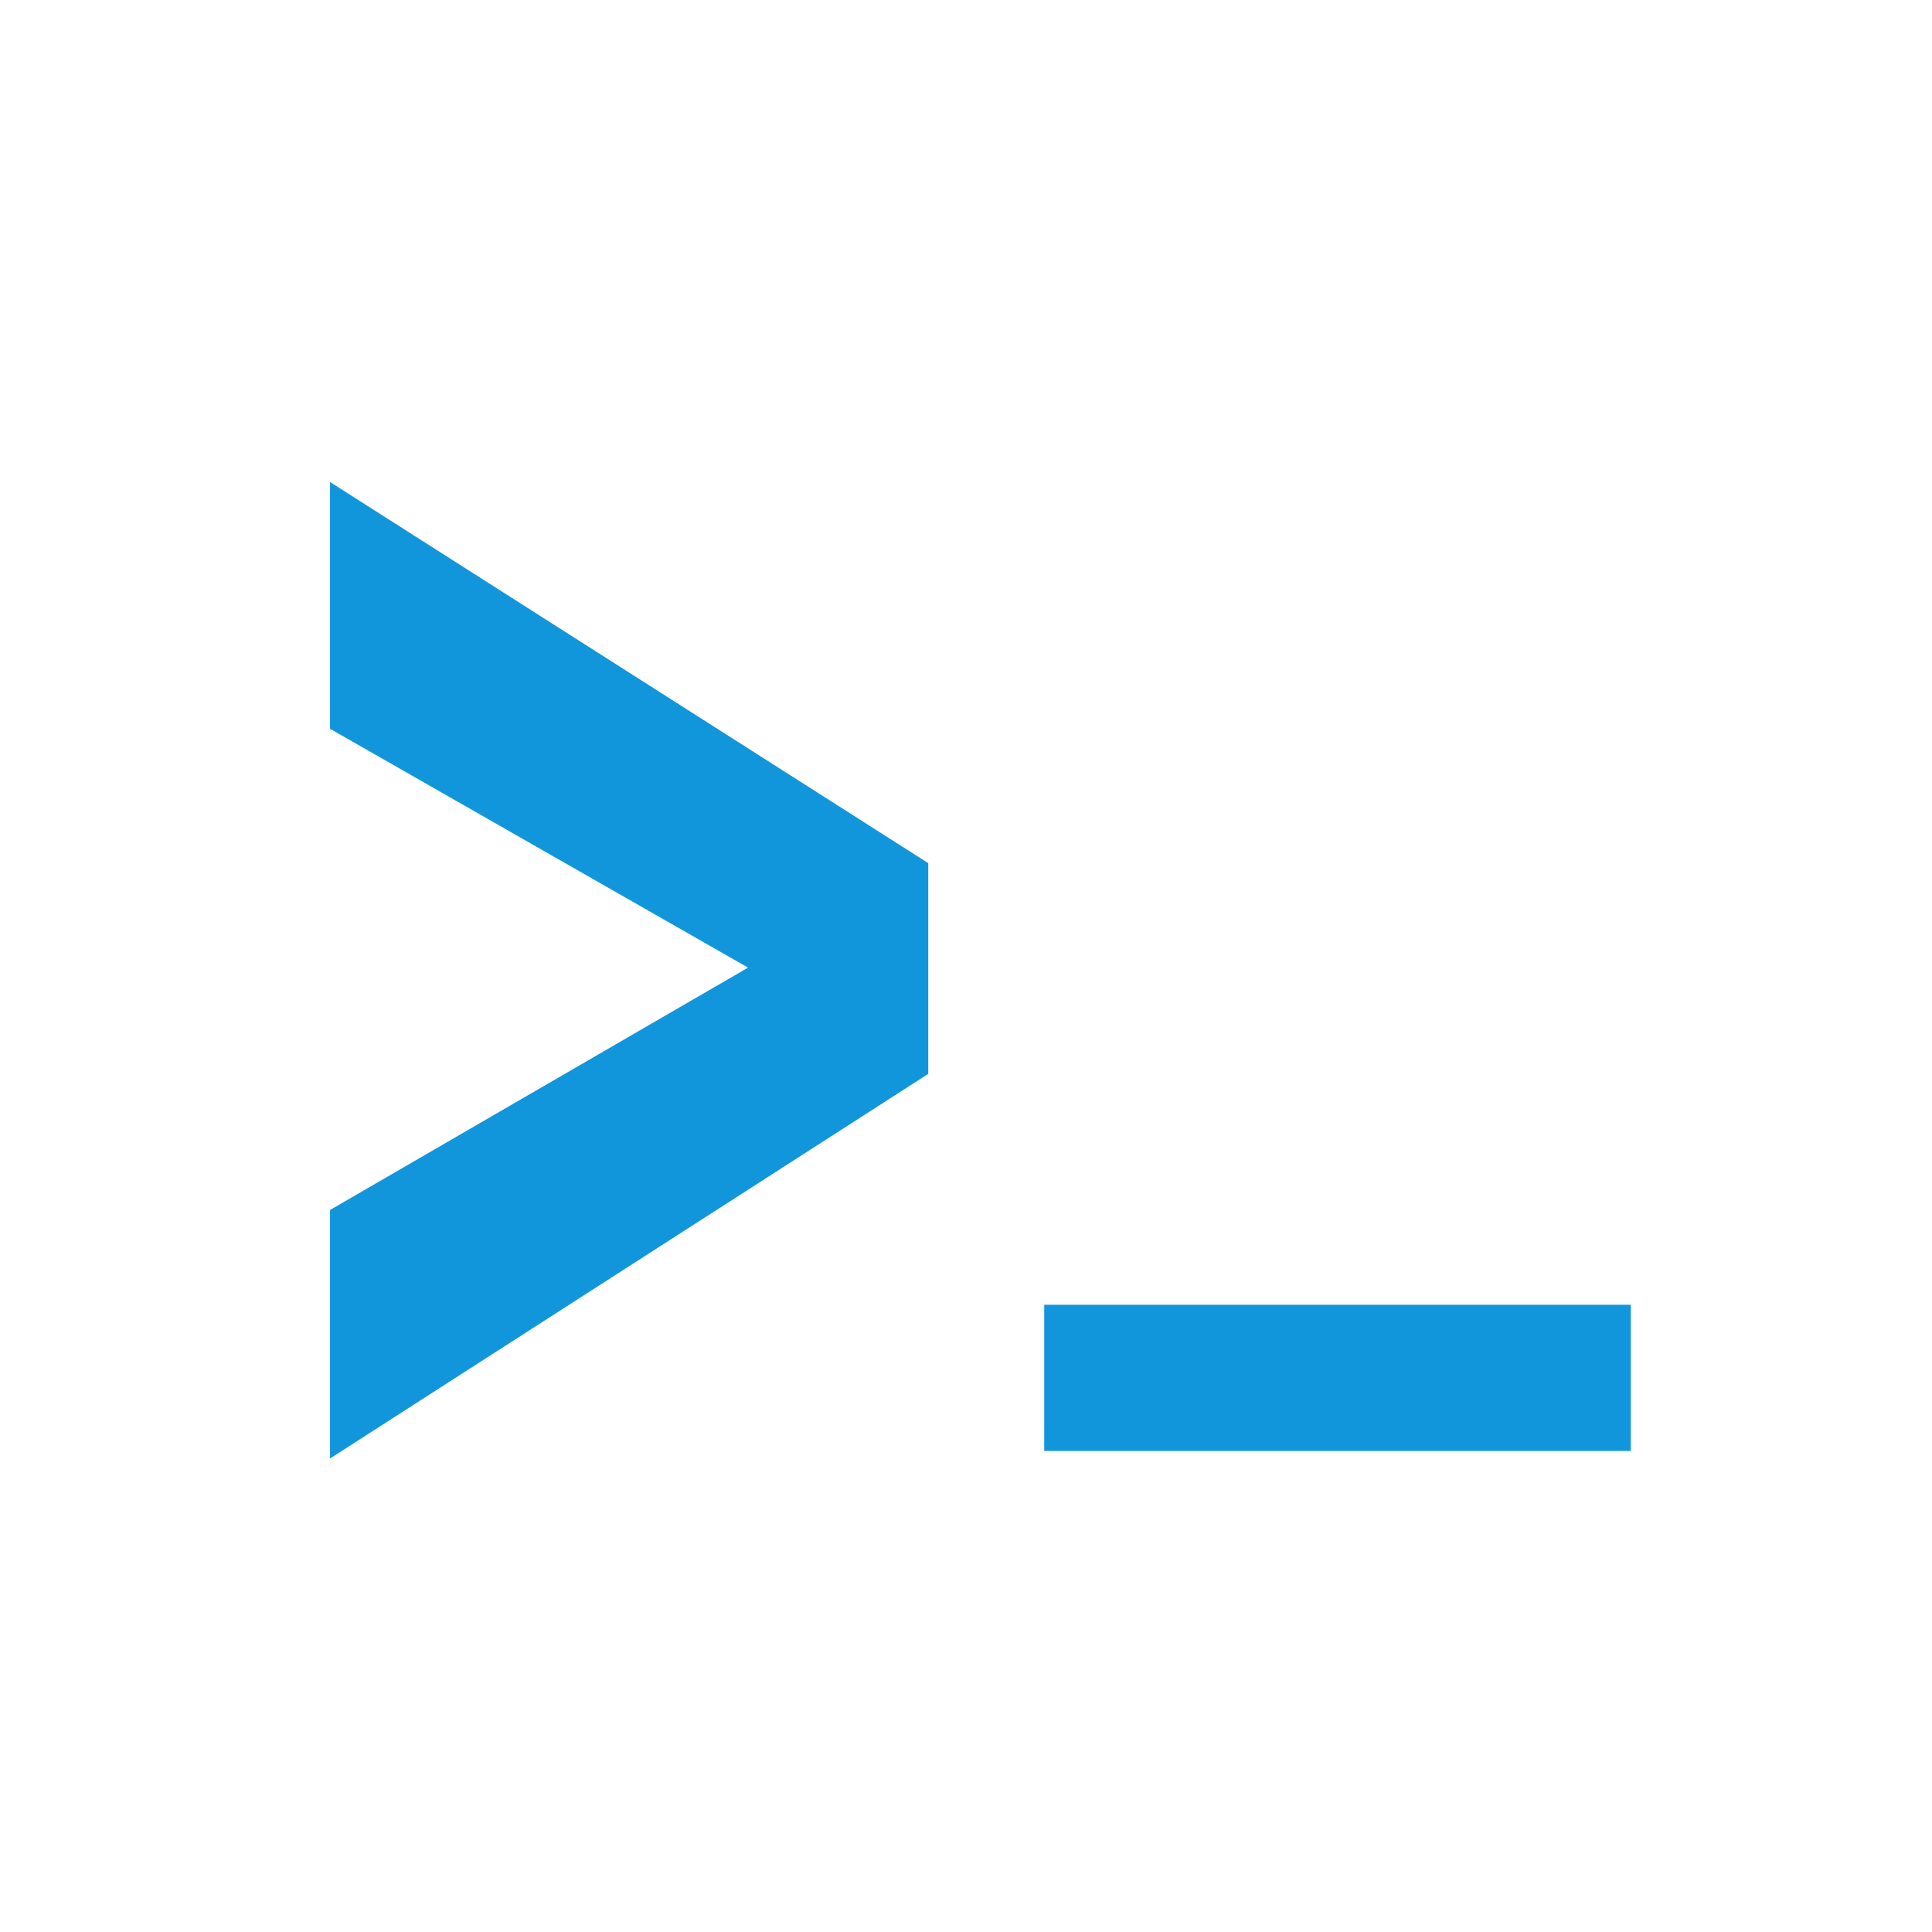 <?xml version="1.0" standalone="no"?><!DOCTYPE svg PUBLIC "-//W3C//DTD SVG 1.1//EN" "http://www.w3.org/Graphics/SVG/1.1/DTD/svg11.dtd"><svg t="1568186579354" class="icon" viewBox="0 0 1024 1024" version="1.1" xmlns="http://www.w3.org/2000/svg" p-id="15244" width="200" height="200" xmlns:xlink="http://www.w3.org/1999/xlink"><defs><style type="text/css"></style></defs><path d="M553.46 769.034h310.898v-77.5h-310.9z" p-id="15245" fill="#1296db"></path><path d="M491.984 569.182L174.92 773.042v-131.718l221.566-128.46L174.92 386.268V255.48l317.064 202z" p-id="15246" fill="#1296db"></path></svg>